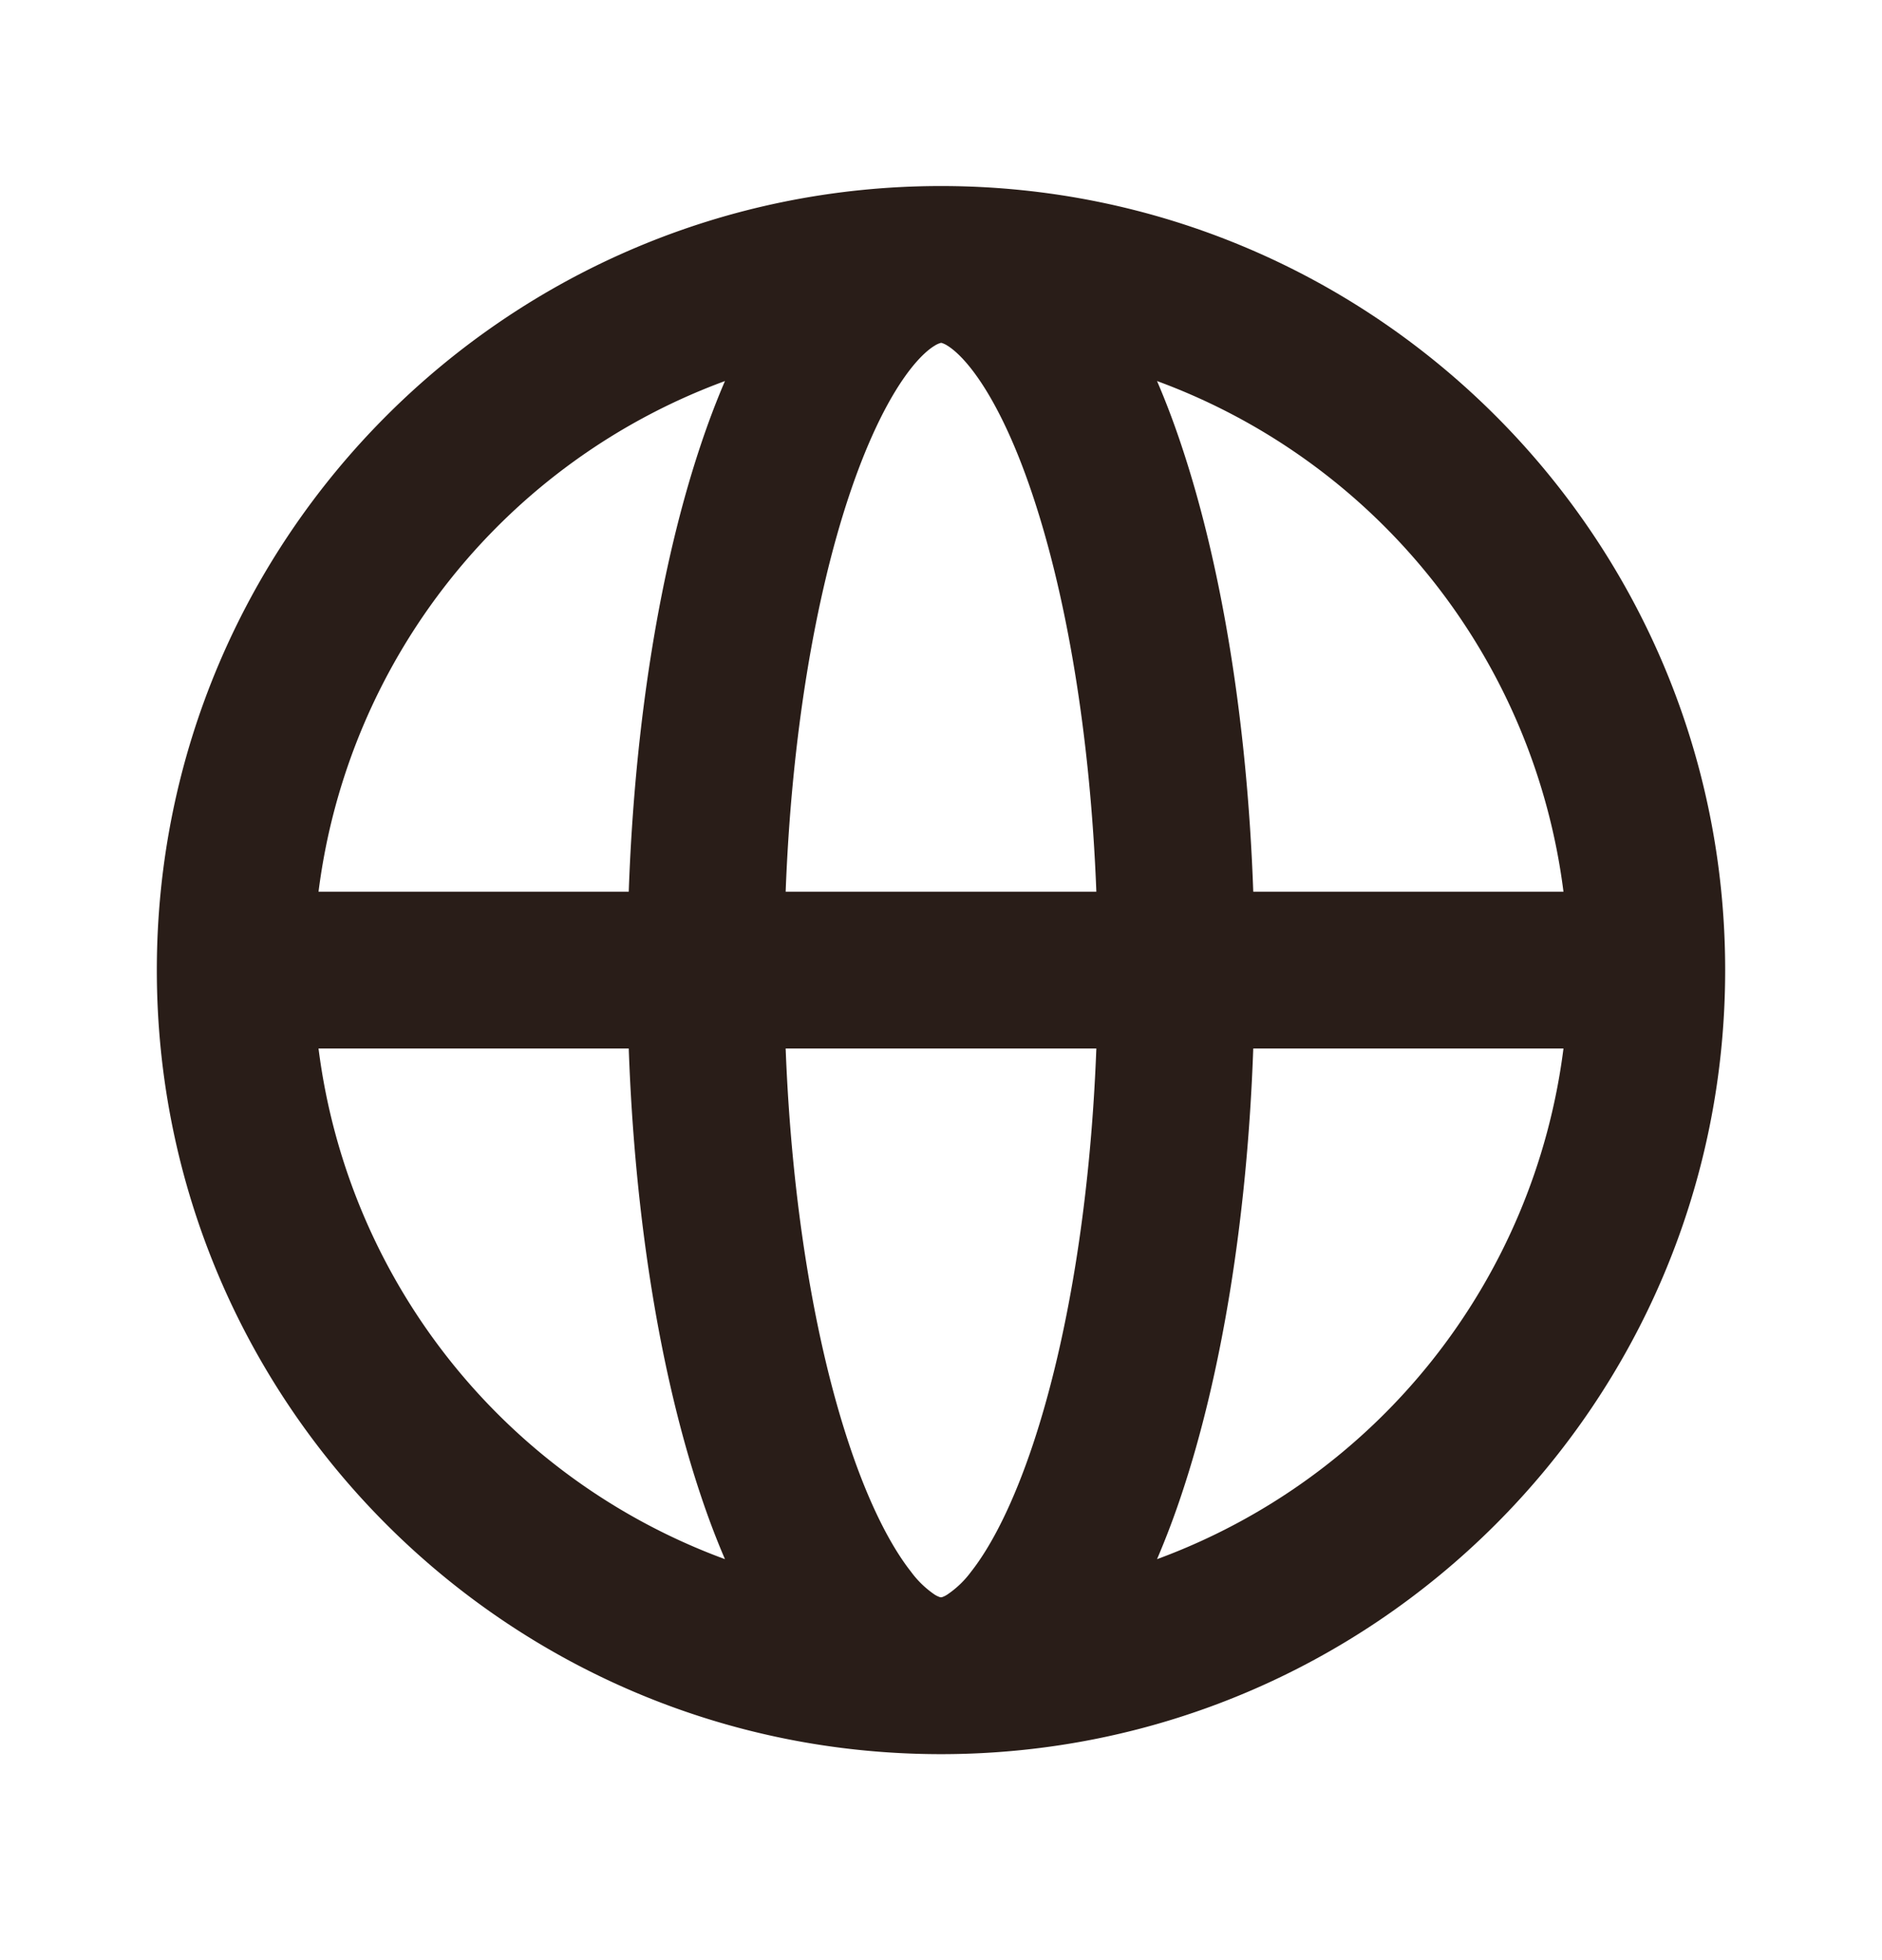 <svg xmlns="http://www.w3.org/2000/svg" width="24" height="25" fill="none"><path fill="#291D18" d="M12 4.373c.003 0 .008 0 .015.003a.294.294 0 0 1 .066.032c.07.043.174.13.301.291.26.33.539.87.79 1.626.43 1.29.732 3.05.809 5.048h-3.962c.076-1.997.378-3.757.808-5.048.252-.756.53-1.296.79-1.626.128-.162.232-.248.302-.29a.294.294 0 0 1 .08-.036zm1.981 9c-.076 1.997-.378 3.758-.808 5.048-.252.756-.53 1.296-.79 1.626a1.235 1.235 0 0 1-.302.29.287.287 0 0 1-.066.033l-.015.003-.015-.003a.287.287 0 0 1-.066-.032 1.235 1.235 0 0 1-.301-.291c-.26-.33-.539-.87-.79-1.626-.43-1.29-.732-3.05-.809-5.048zm-5.963-2H4.062A8.009 8.009 0 0 1 9.245 4.86c-.114.265-.219.544-.315.833-.508 1.525-.835 3.506-.912 5.68m-3.956 2h3.956c.077 2.174.404 4.156.912 5.68.096.29.201.568.315.833a8.009 8.009 0 0 1-5.183-6.513m-2.062-1c0 5.523 4.477 10 10 10s10-4.477 10-10-4.477-10-10-10-10 4.477-10 10m17.938 1a8.009 8.009 0 0 1-5.183 6.513 10.6 10.6 0 0 0 .315-.833c.508-1.524.835-3.506.912-5.68zm0-2h-3.956c-.077-2.174-.404-4.155-.912-5.68-.096-.29-.201-.568-.315-.833a8.009 8.009 0 0 1 5.183 6.513"/></svg>